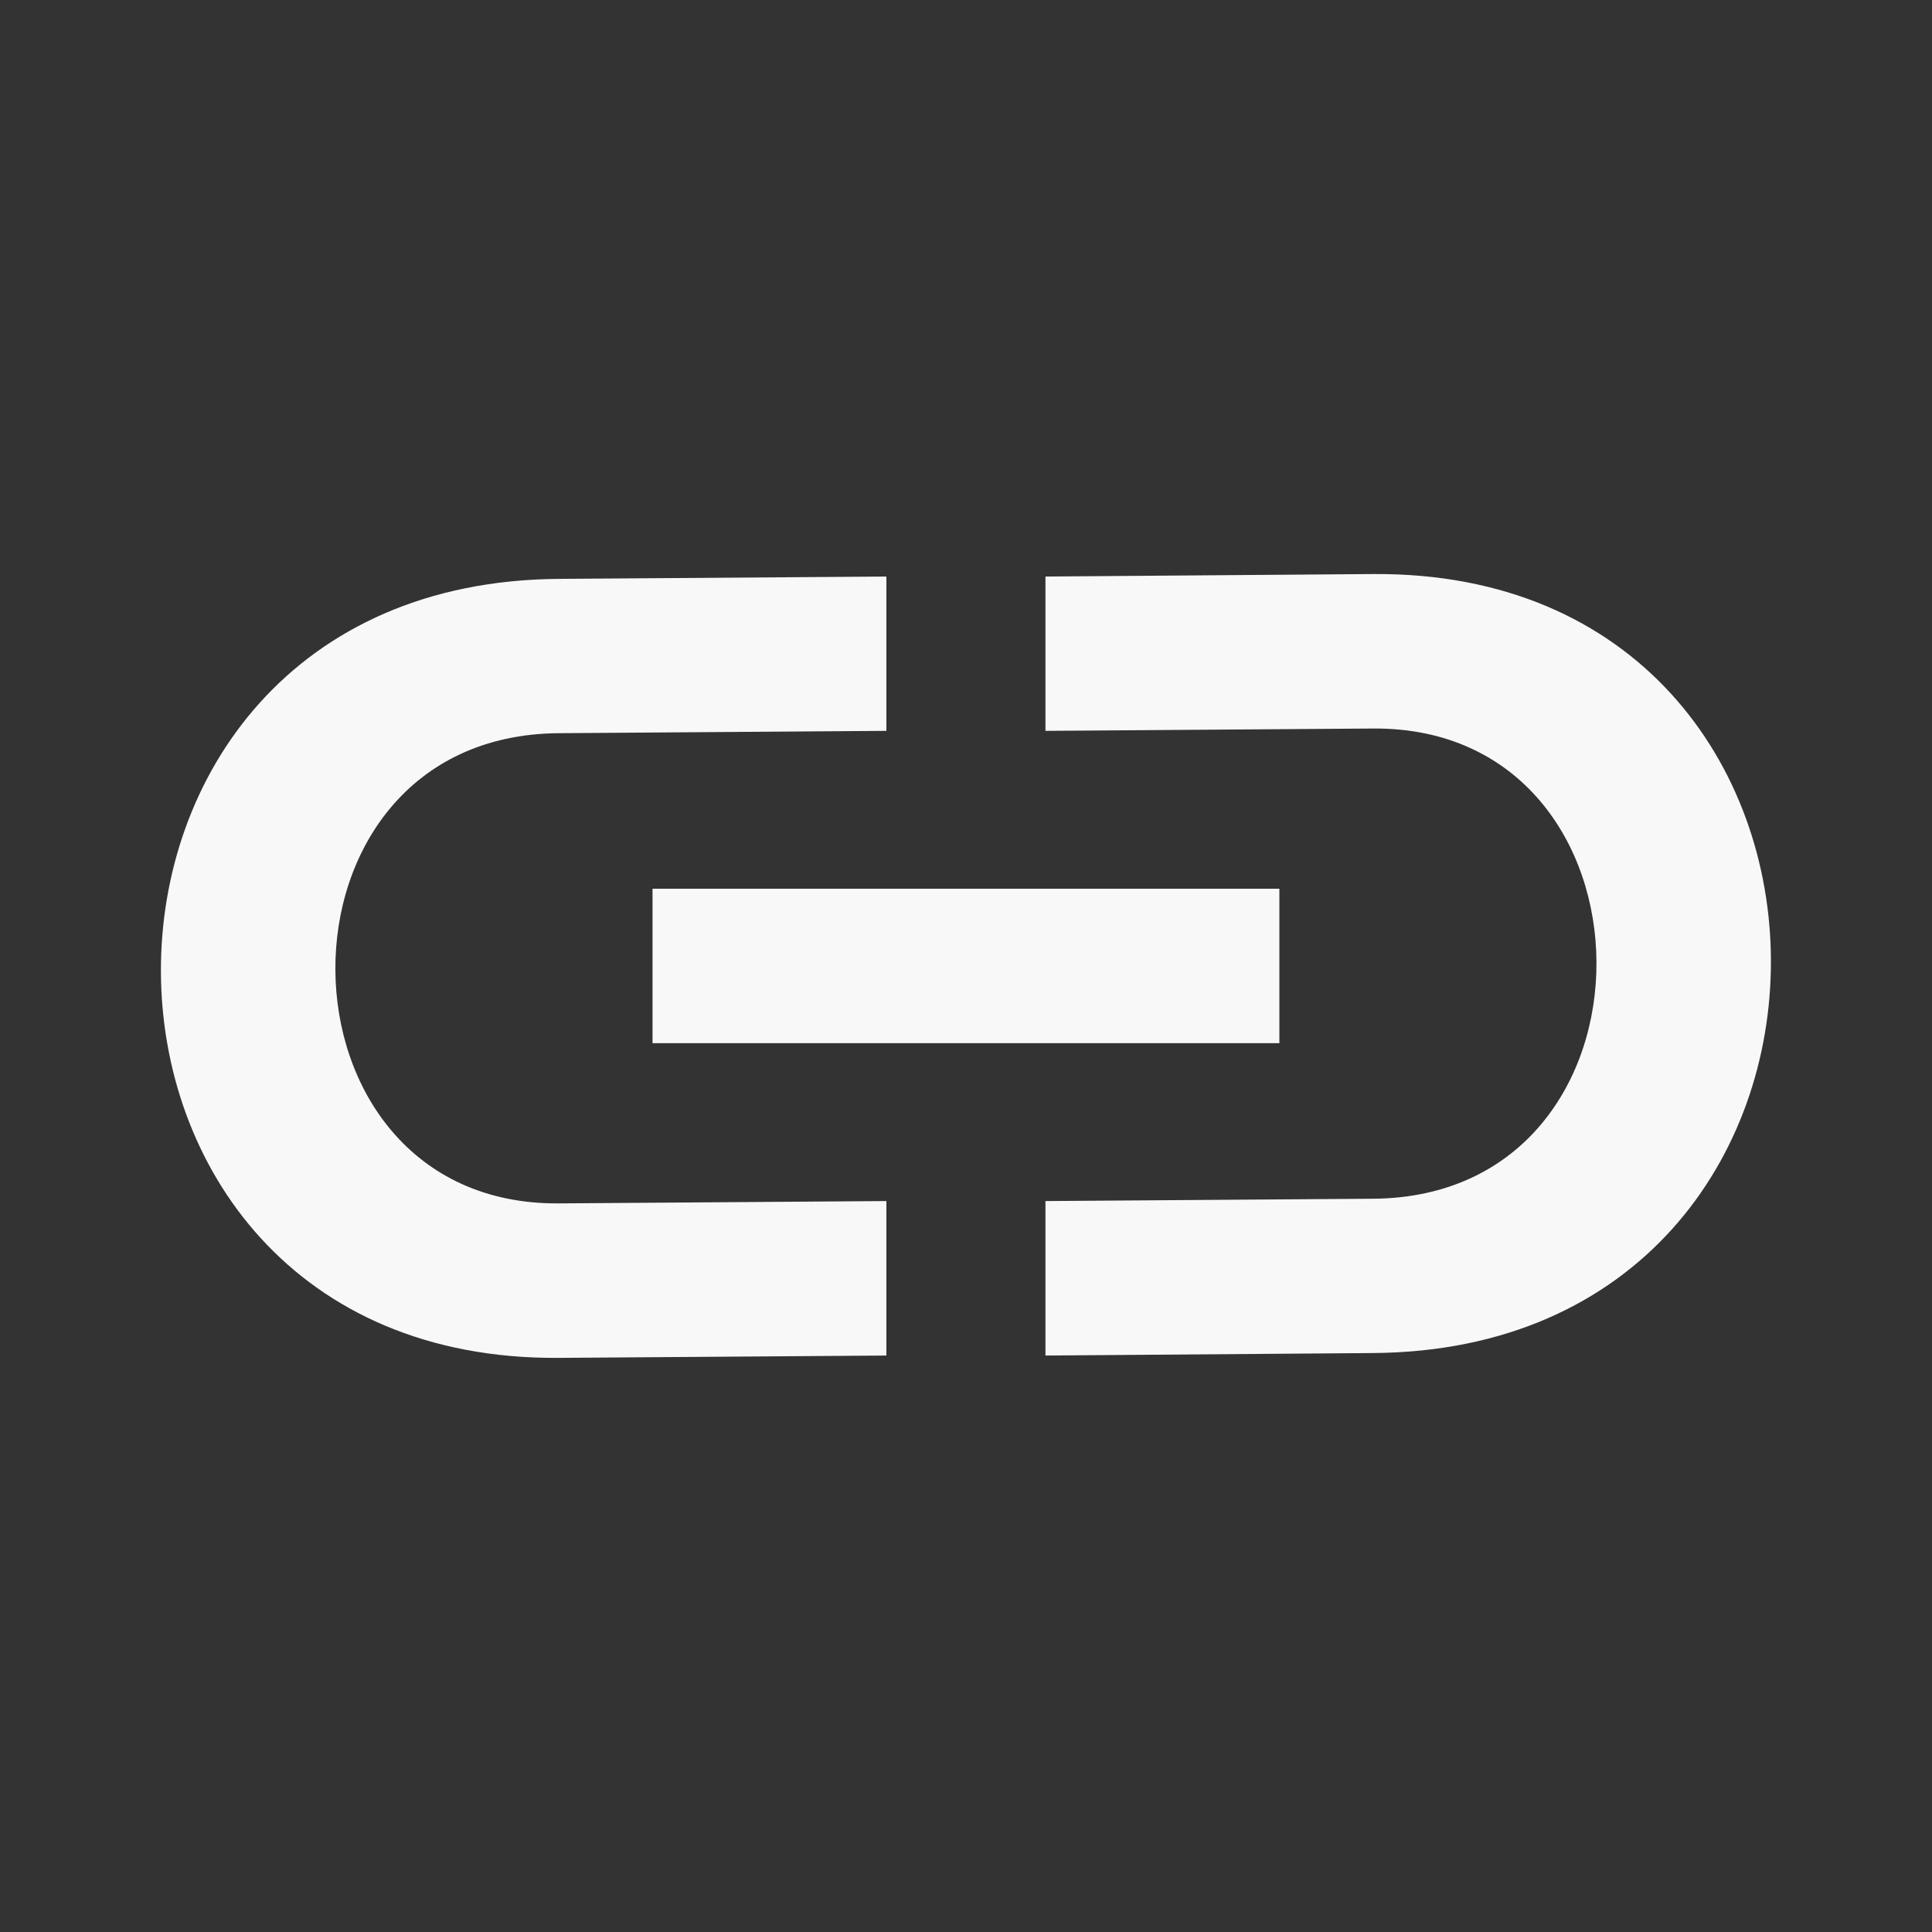 <?xml version="1.0" encoding="UTF-8" standalone="no"?>
<svg
   xmlns:dc="http://purl.org/dc/elements/1.1/"
   xmlns:cc="http://creativecommons.org/ns#"
   xmlns:rdf="http://www.w3.org/1999/02/22-rdf-syntax-ns#"
   xmlns:svg="http://www.w3.org/2000/svg"
   xmlns="http://www.w3.org/2000/svg"
   xmlns:sodipodi="http://sodipodi.sourceforge.net/DTD/sodipodi-0.dtd"
   xmlns:inkscape="http://www.inkscape.org/namespaces/inkscape"
   width="24"
   height="24"
   viewBox="0 0 24 24"
   version="1.1"
   id="svg16"
   sodipodi:docname="link_white.svg"
   inkscape:version="0.92.3 (2405546, 2018-03-11)"
   inkscape:export-filename="C:\Users\ncara\Desktop\fucina\link_white.png"
   inkscape:export-xdpi="376"
   inkscape:export-ydpi="376">
  <rect x="0" y="0" width="24" height="24" fill="#333333" stroke="none"/>
  <sodipodi:namedview
     pagecolor="#ffffff"
     bordercolor="#666666"
     borderopacity="1"
     objecttolerance="10"
     gridtolerance="10"
     guidetolerance="10"
     inkscape:pageopacity="0"
     inkscape:pageshadow="2"
     inkscape:window-width="1299"
     inkscape:window-height="1227"
     id="namedview18"
     showgrid="false"
     fit-margin-top="0"
     fit-margin-left="0"
     fit-margin-right="0"
     fit-margin-bottom="0"
     inkscape:zoom="16"
     inkscape:cx="10.881902"
     inkscape:cy="11.656938"
     inkscape:window-x="367"
     inkscape:window-y="67"
     inkscape:window-maximized="0"
     inkscape:current-layer="svg16"
     showguides="true"
     inkscape:guide-bbox="true"
     inkscape:snap-bbox="true"
     inkscape:snap-bbox-edge-midpoints="true" />
  <!-- Generator: Sketch 46.2 (44496) - http://www.bohemiancoding.com/sketch -->
  <title
     id="title2">link_white</title>
  <desc
     id="desc4">Created with Sketch.</desc>
  <defs
     id="defs6" />
  <g
     id="link_white"
     inkscape:label="link_white"
     transform="translate(-0.31,0.054)">
    <rect
       inkscape:label="Frame"
       y="-0.054"
       x="0.31"
       height="24"
       width="24"
       id="Frame"
       style="fill:none;fill-opacity:0.984;stroke:none;stroke-width:0.109;stroke-miterlimit:4;stroke-dasharray:none;stroke-opacity:1" />
    <path
       style="fill:#ffffff;fill-opacity:0.964;stroke:none;stroke-width:0.265;stroke-miterlimit:4;stroke-dasharray:none;stroke-opacity:1"
       d="m 17.368,7.077 -4.071,0.031 v 1.917 l 4.071,-0.029 c 3.667,-0.027 3.73,5.814 0,5.841 l -4.071,0.029 v 1.919 l 4.071,-0.031 c 6.613,-0.048 6.563,-9.725 0,-9.677 z m -6.047,0.031 -4.071,0.029 c -6.613,0.048 -6.563,9.725 0,9.677 l 4.071,-0.029 v -1.919 l -4.071,0.029 c -3.667,0.027 -3.73,-5.814 0,-5.841 L 11.321,9.025 Z M 8.416,10.986 v 1.919 h 7.787 v -1.919 z"
       id="Shape"
       inkscape:connector-curvature="0"
       inkscape:label="Shape" />
  </g>
</svg>
